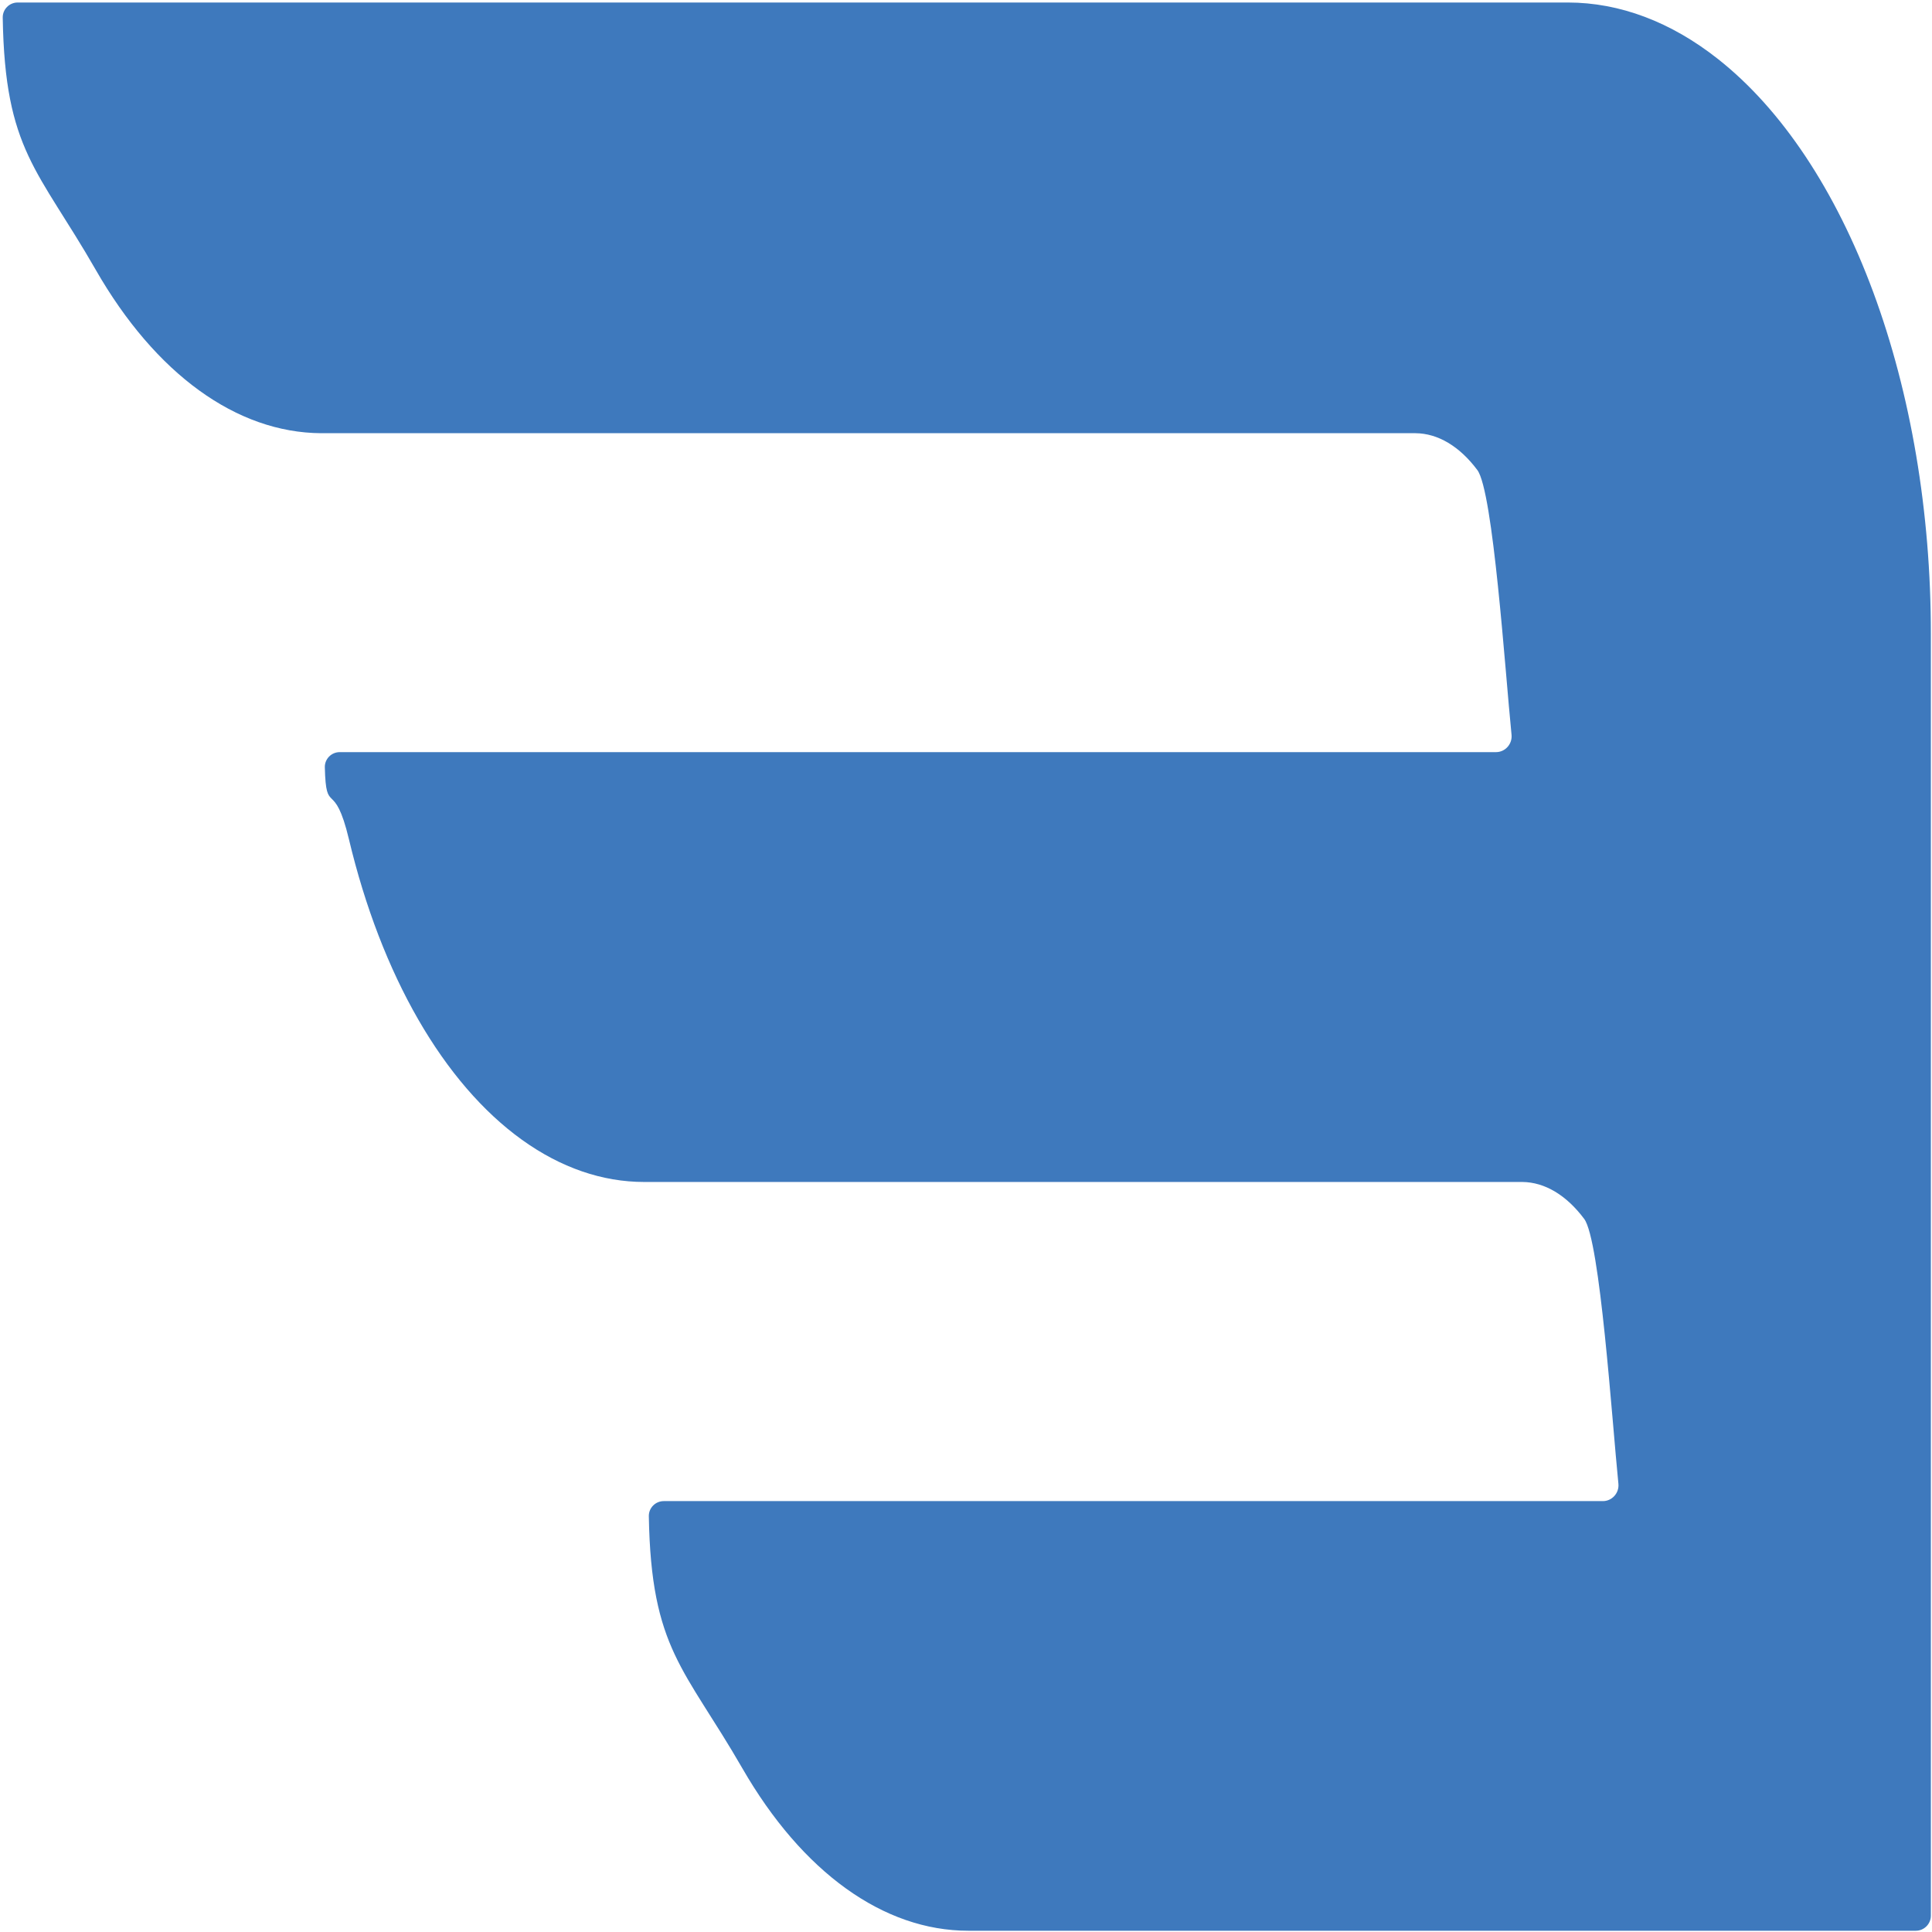 <svg width="513" height="513" viewBox="0 0 513 513" fill="none" xmlns="http://www.w3.org/2000/svg">
<path d="M512.696 168.244C512.718 136.08 507.402 104.585 497.384 77.531C487.366 50.476 473.069 29.008 456.206 15.695C443.688 5.805 430.097 0.68 416.344 0.666H4.692C2.484 0.666 0.69 2.465 0.725 4.673C1.297 40.036 10.111 44.938 25.414 71.631C41.277 99.3 62.815 114.908 85.3 115.028H375.864C381.805 115.075 387.572 118.513 392.277 124.812C396.489 130.453 399.64 178.057 401.355 195.104C401.601 197.544 399.685 199.711 397.233 199.711H90.21C88.002 199.711 86.199 201.522 86.252 203.73C86.569 217.029 88.739 206.436 92.663 222.894C96.926 240.774 103.177 257.021 111.058 270.706C118.939 284.39 128.296 295.243 138.595 302.646C148.893 310.048 159.93 313.854 171.076 313.847H404.239C410.183 313.906 415.951 317.356 420.655 323.665C424.867 329.315 428.017 376.93 429.731 393.981C429.976 396.42 428.061 398.586 425.609 398.586H176.248C174.039 398.586 172.243 400.388 172.282 402.597C172.896 437.986 181.763 442.882 197.115 469.528C213.03 497.149 234.611 512.666 257.112 512.666H508.696C510.905 512.666 512.696 510.875 512.696 508.666V168.244Z" fill="#3E79BD"/>
</svg>
